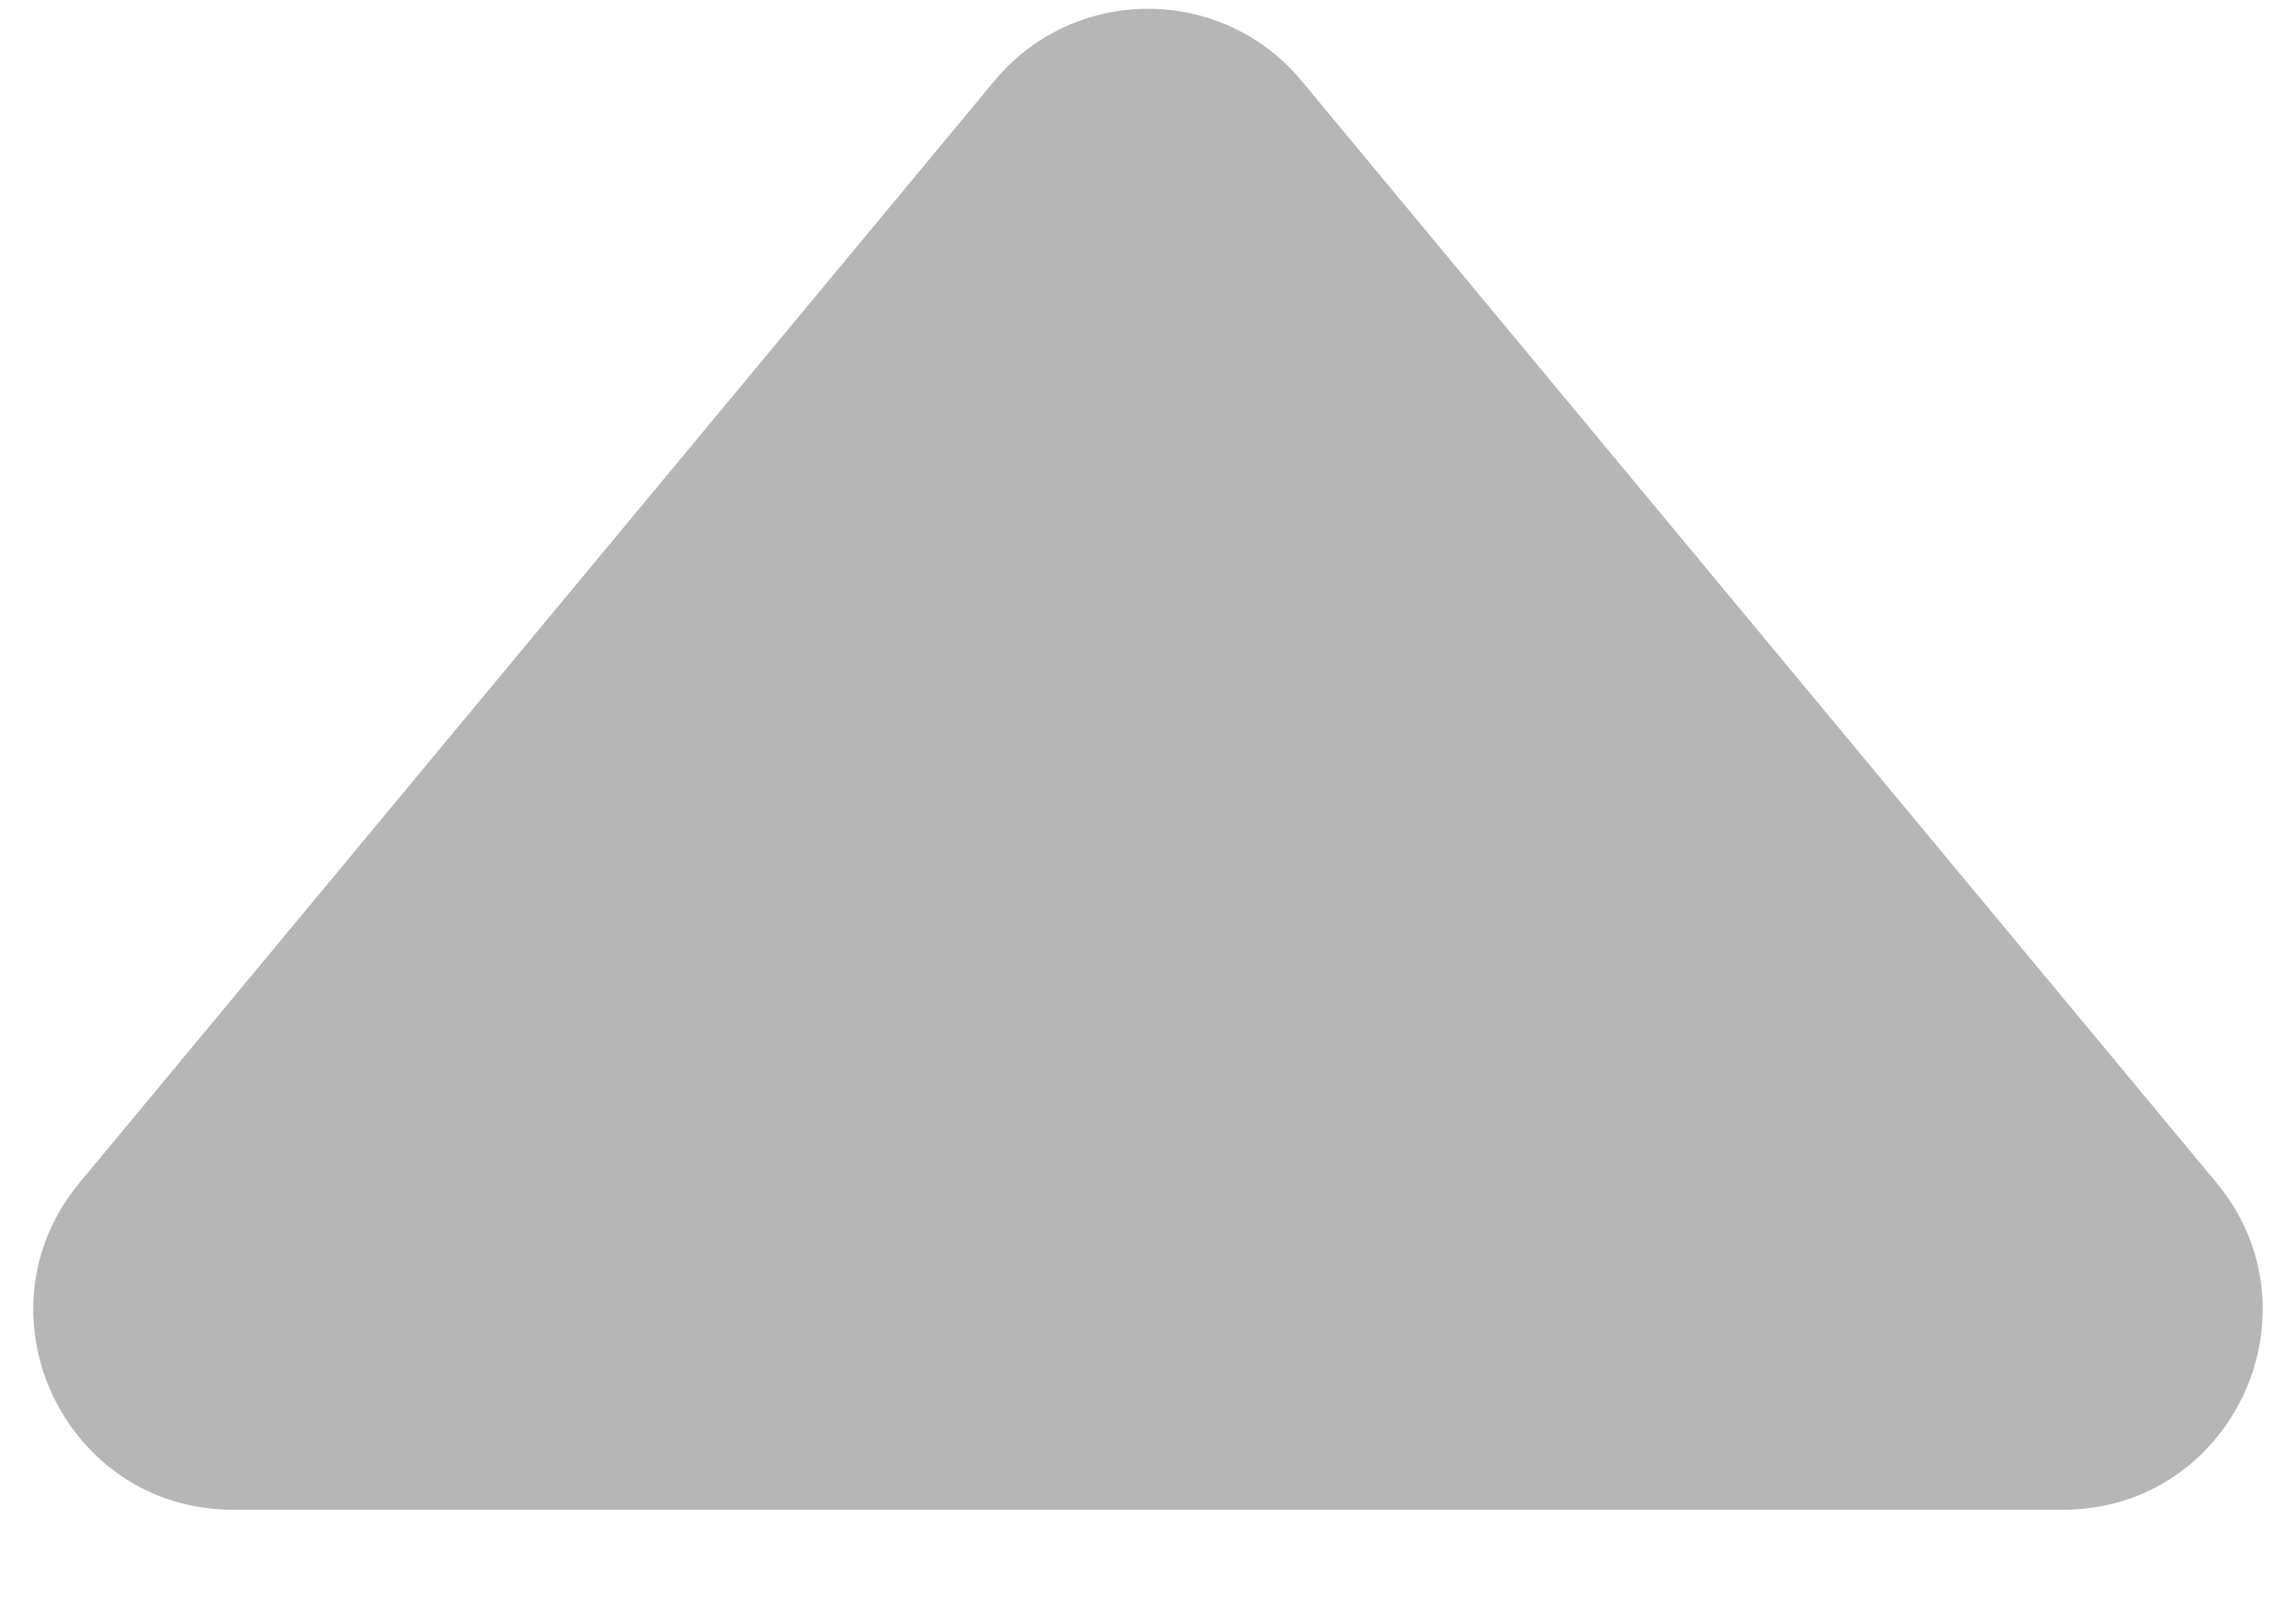 <svg width="23" height="16" viewBox="0 0 23 16" fill="none" xmlns="http://www.w3.org/2000/svg">
<path d="M9.961 0.811C10.761 -0.153 12.239 -0.153 13.039 0.811L22.202 11.847C23.284 13.15 22.357 15.125 20.663 15.125H2.337C0.643 15.125 -0.284 13.15 0.798 11.847L9.961 0.811Z" fill="#B6B6B6"/>
</svg>
